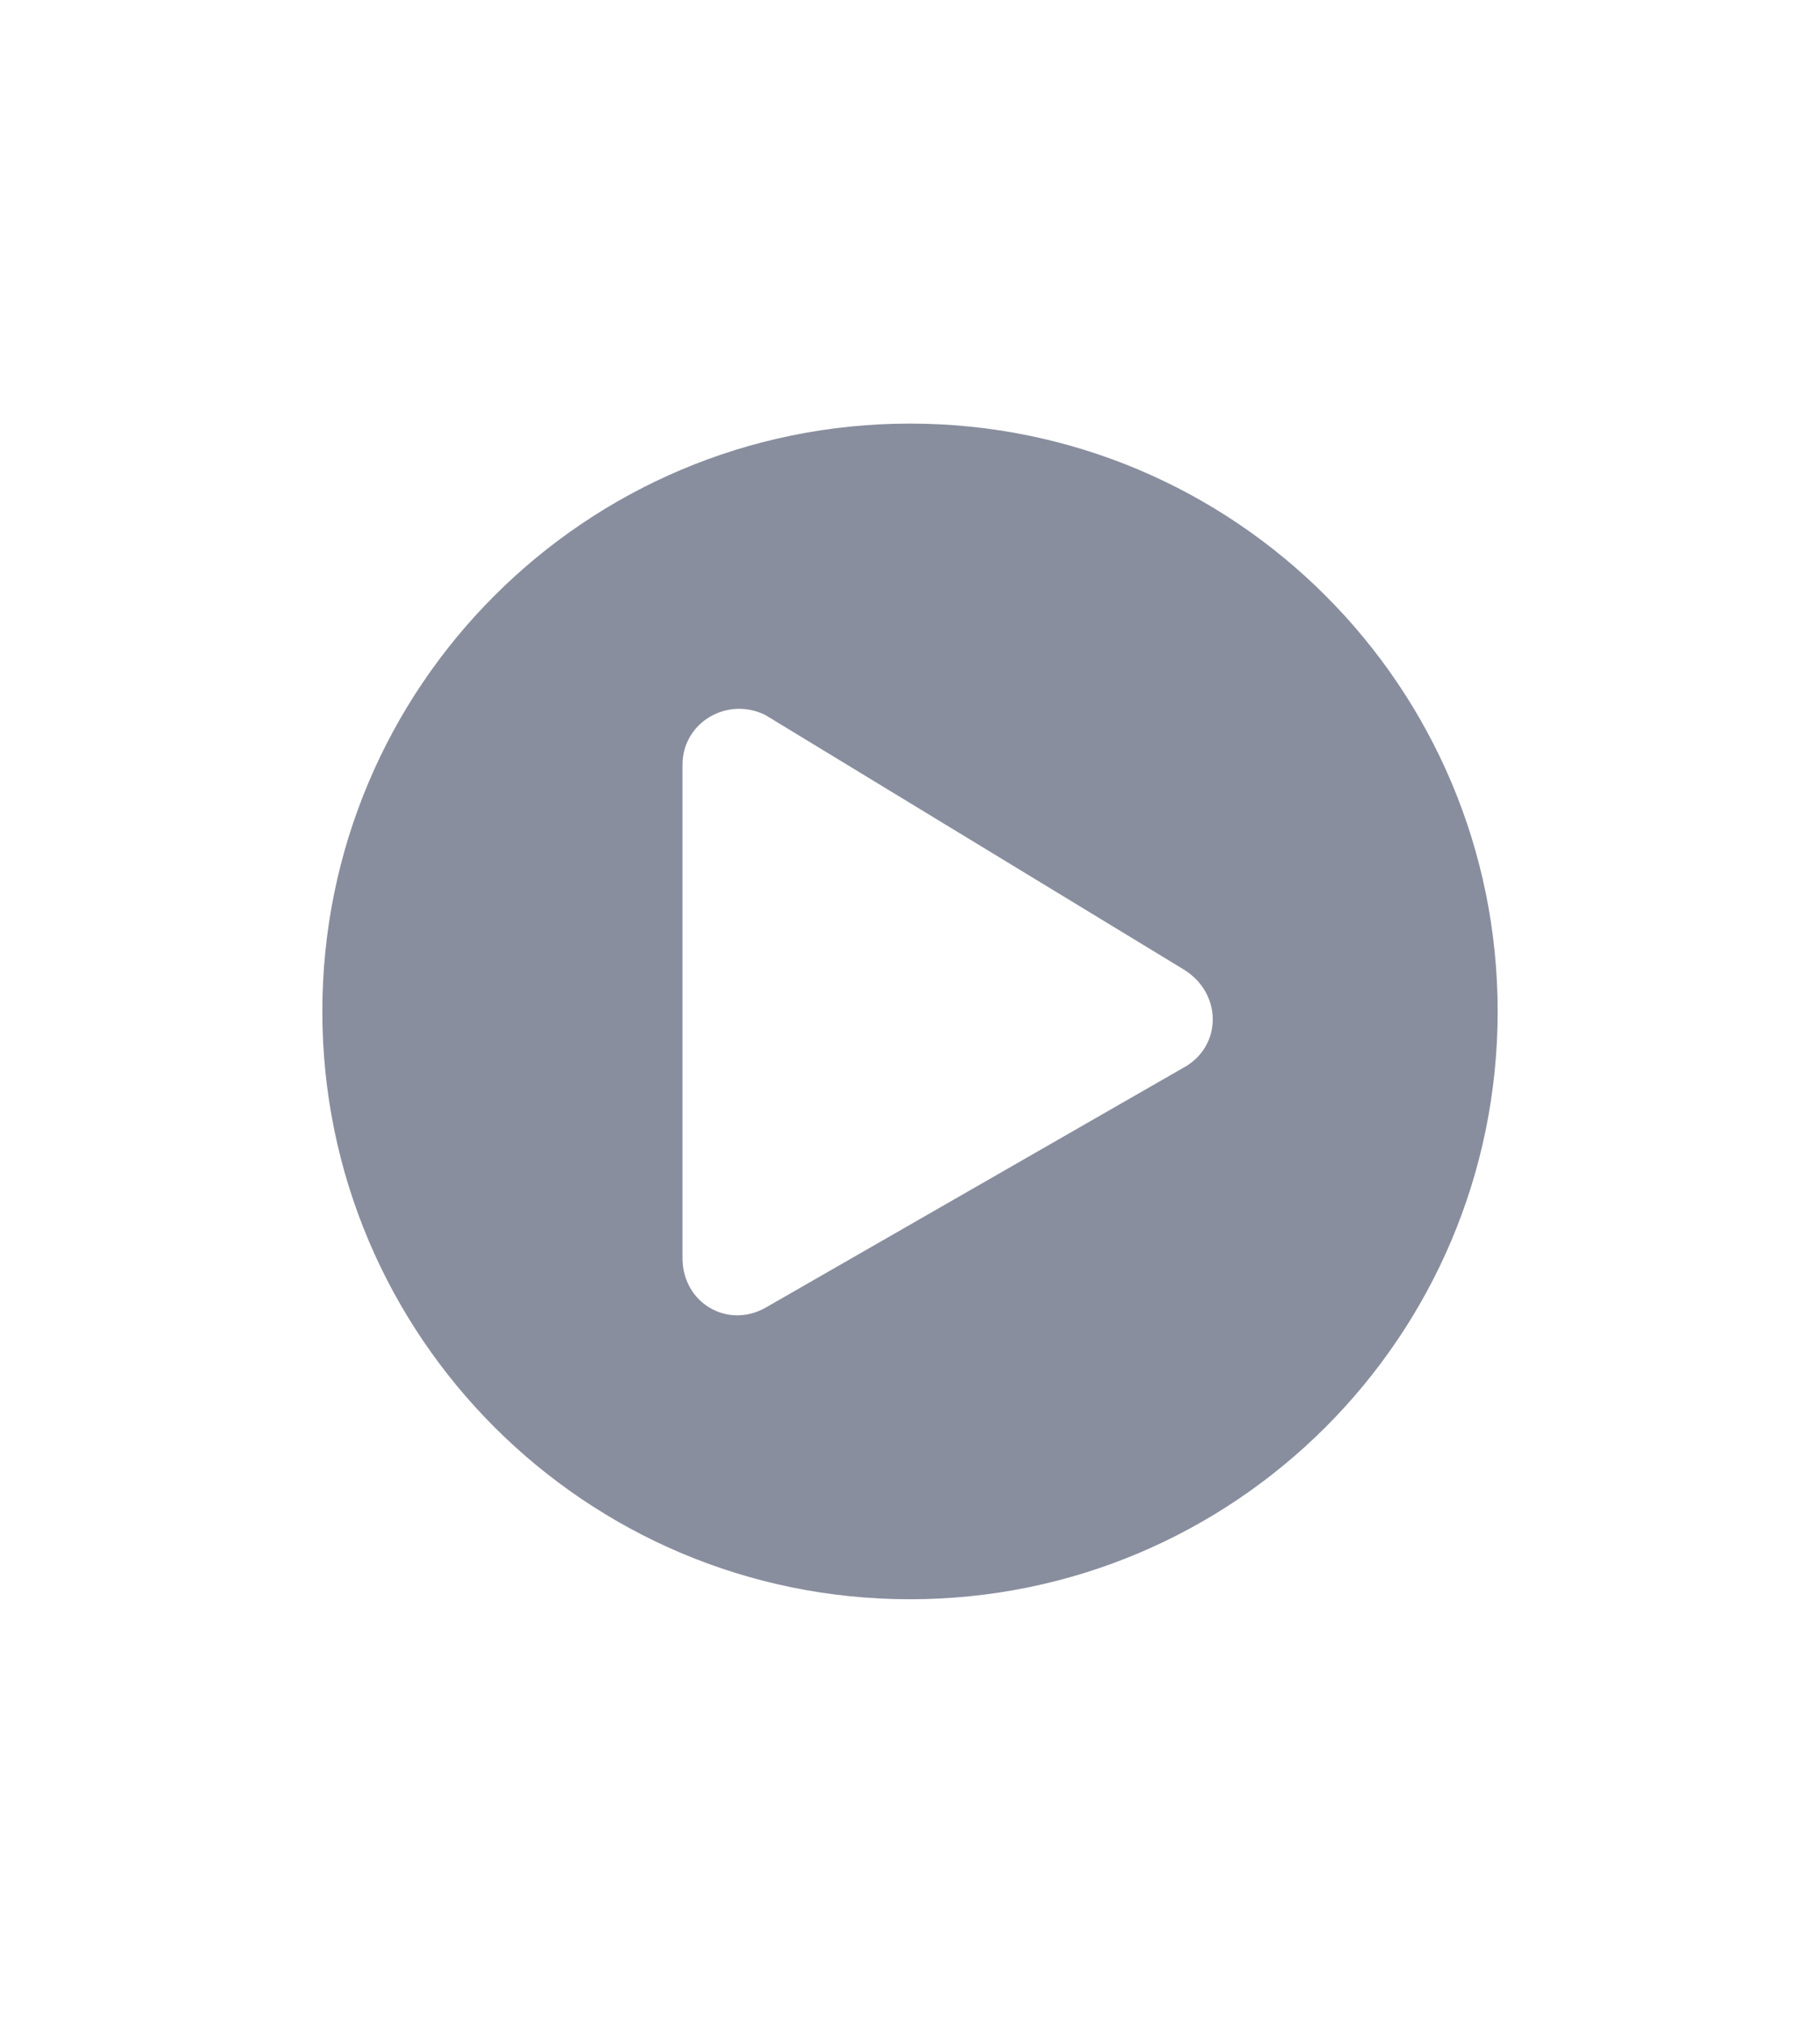 <svg width="18" height="20" viewBox="0 0 18 20" fill="none" xmlns="http://www.w3.org/2000/svg">
<path d="M9 4.188C12.211 4.188 14.812 6.789 14.812 10C14.812 13.211 12.211 15.812 9 15.812C5.789 15.812 3.188 13.211 3.188 10C3.188 6.789 5.789 4.188 9 4.188ZM11.695 10.562C12.094 10.352 12.094 9.812 11.695 9.578L7.57 7.07C7.195 6.883 6.75 7.141 6.75 7.562V12.438C6.75 12.883 7.195 13.141 7.57 12.93L11.695 10.562Z" fill="#898E9E"/>
</svg>
